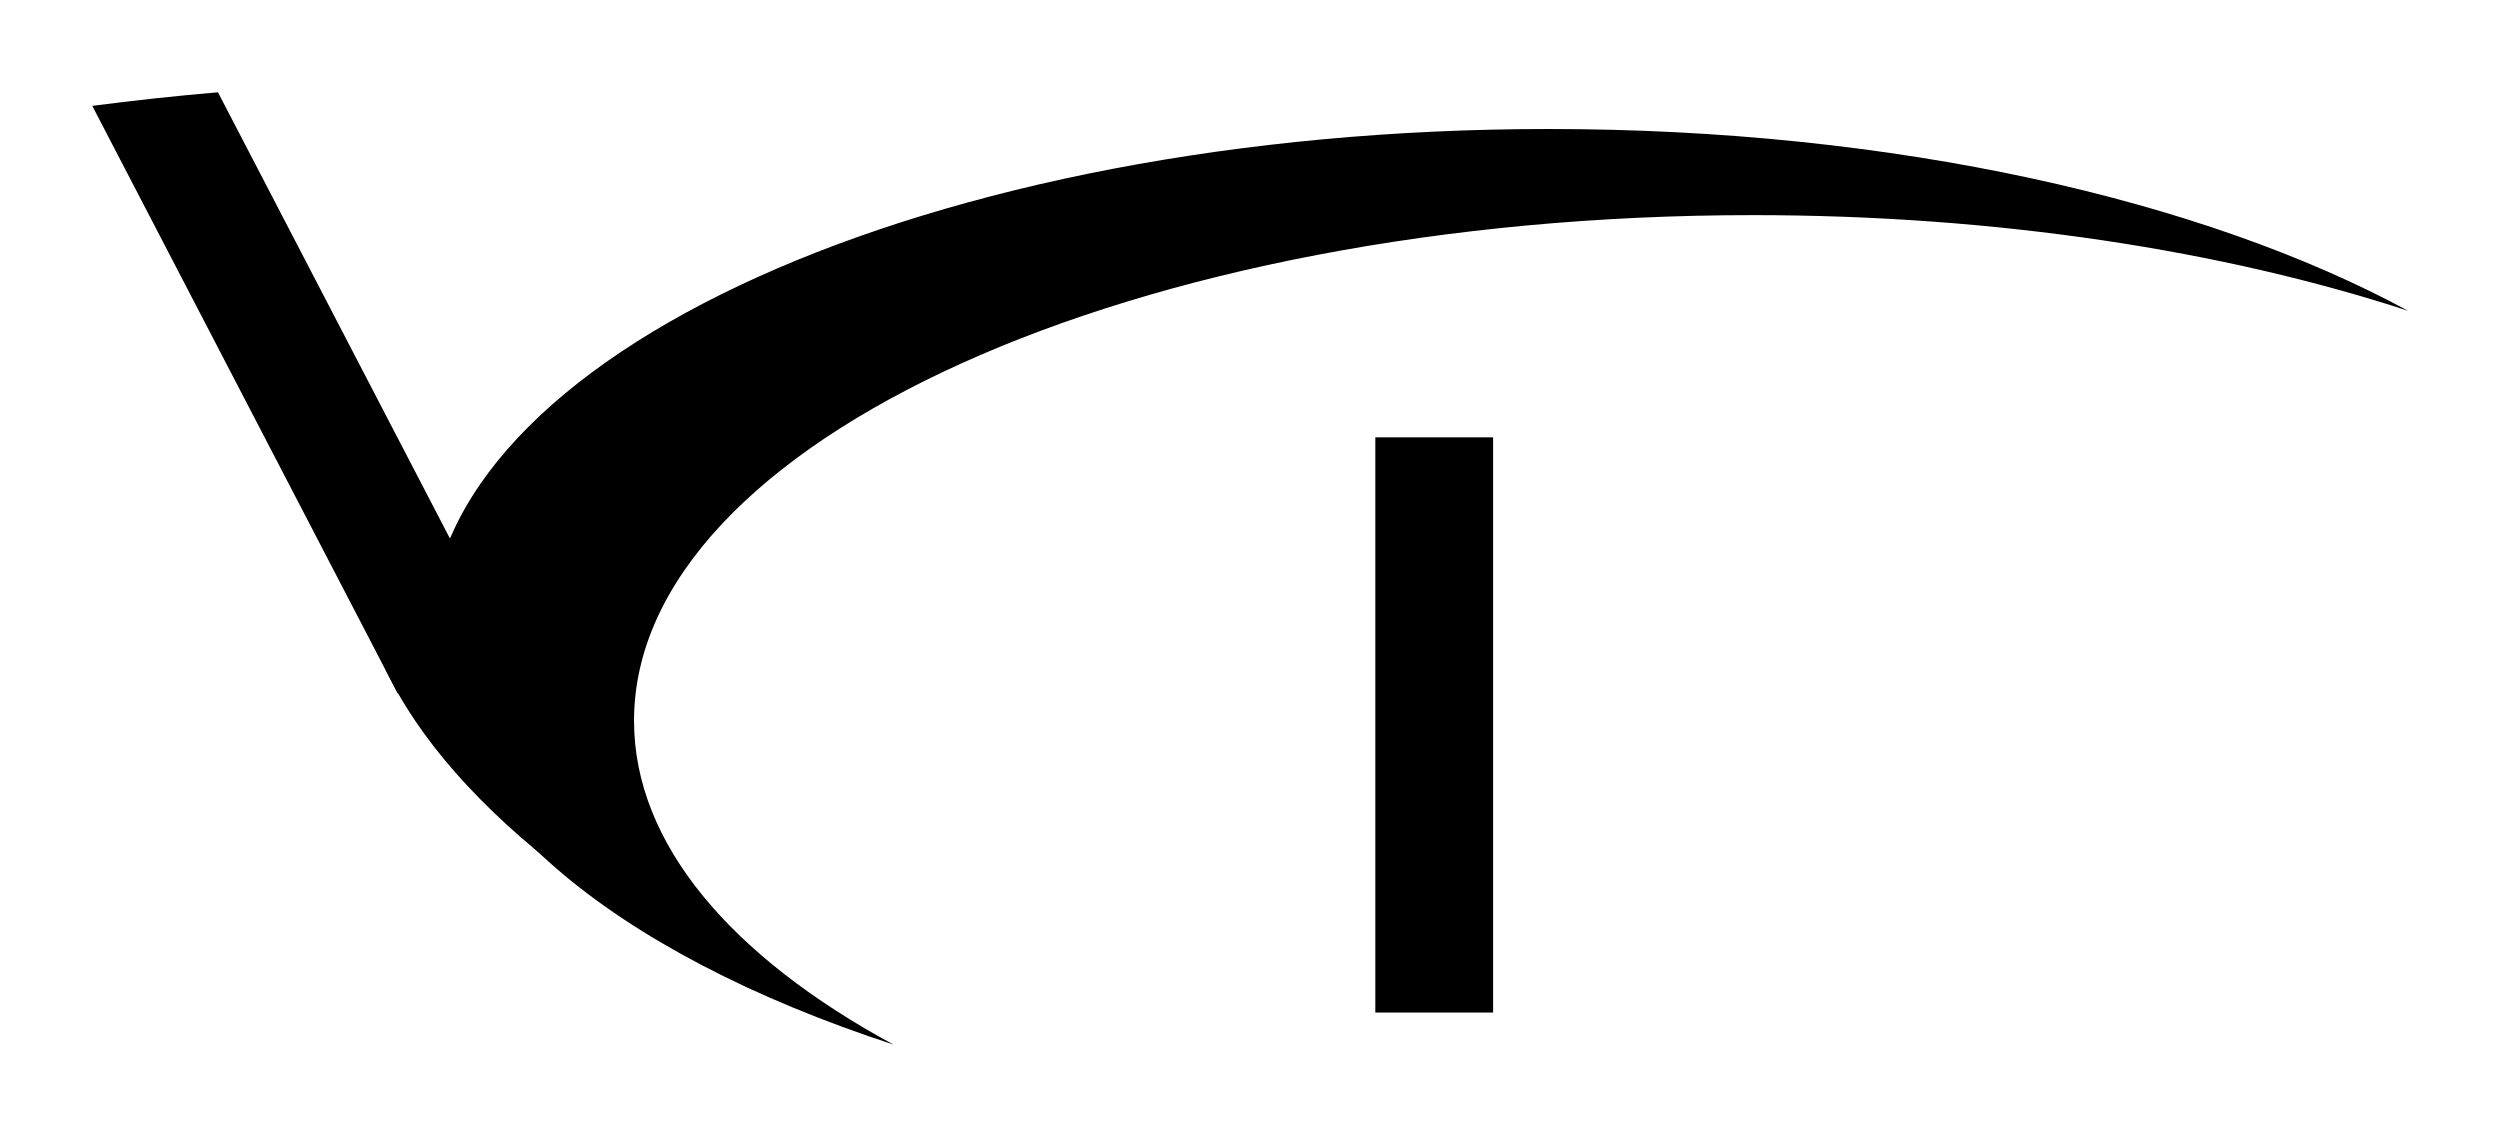 <svg width="2032" height="924" viewBox="0 0 2032 924"
    xmlns="http://www.w3.org/2000/svg">
    <path fill-rule="evenodd" clip-rule="evenodd" d="M1957.39 252.649C1807.7 203.707 1623.72 174.859 1424.84 174.859C922.535 174.859 515.338 358.87 515.338 585.859C515.338 685.997 594.585 777.769 726.286 849.07C497.916 774.404 349.338 652.973 349.338 515.859C349.338 288.87 756.535 104.859 1258.84 104.859C1539.55 104.859 1790.56 162.328 1957.39 252.649Z" fill="currentColor"/>
    <rect x="1213.6" y="355.473" width="467.519" height="95.733" transform="rotate(90 1213.6 355.473)" fill="currentColor"/>
    <path fill-rule="evenodd" clip-rule="evenodd" d="M291.971 475.938C309.274 593.079 429.368 711.461 612.61 805.068C493.613 714.138 429.616 611.148 445.203 512.231C445.828 508.267 446.576 504.335 447.447 500.437L291.971 475.938Z" fill="currentColor"/>
    <path fill-rule="evenodd" clip-rule="evenodd" d="M75 86.049L323.259 563.584L408.2 519.425L177.154 75C142.62 77.965 108.549 81.658 75 86.049Z" fill="currentColor"/>
</svg>